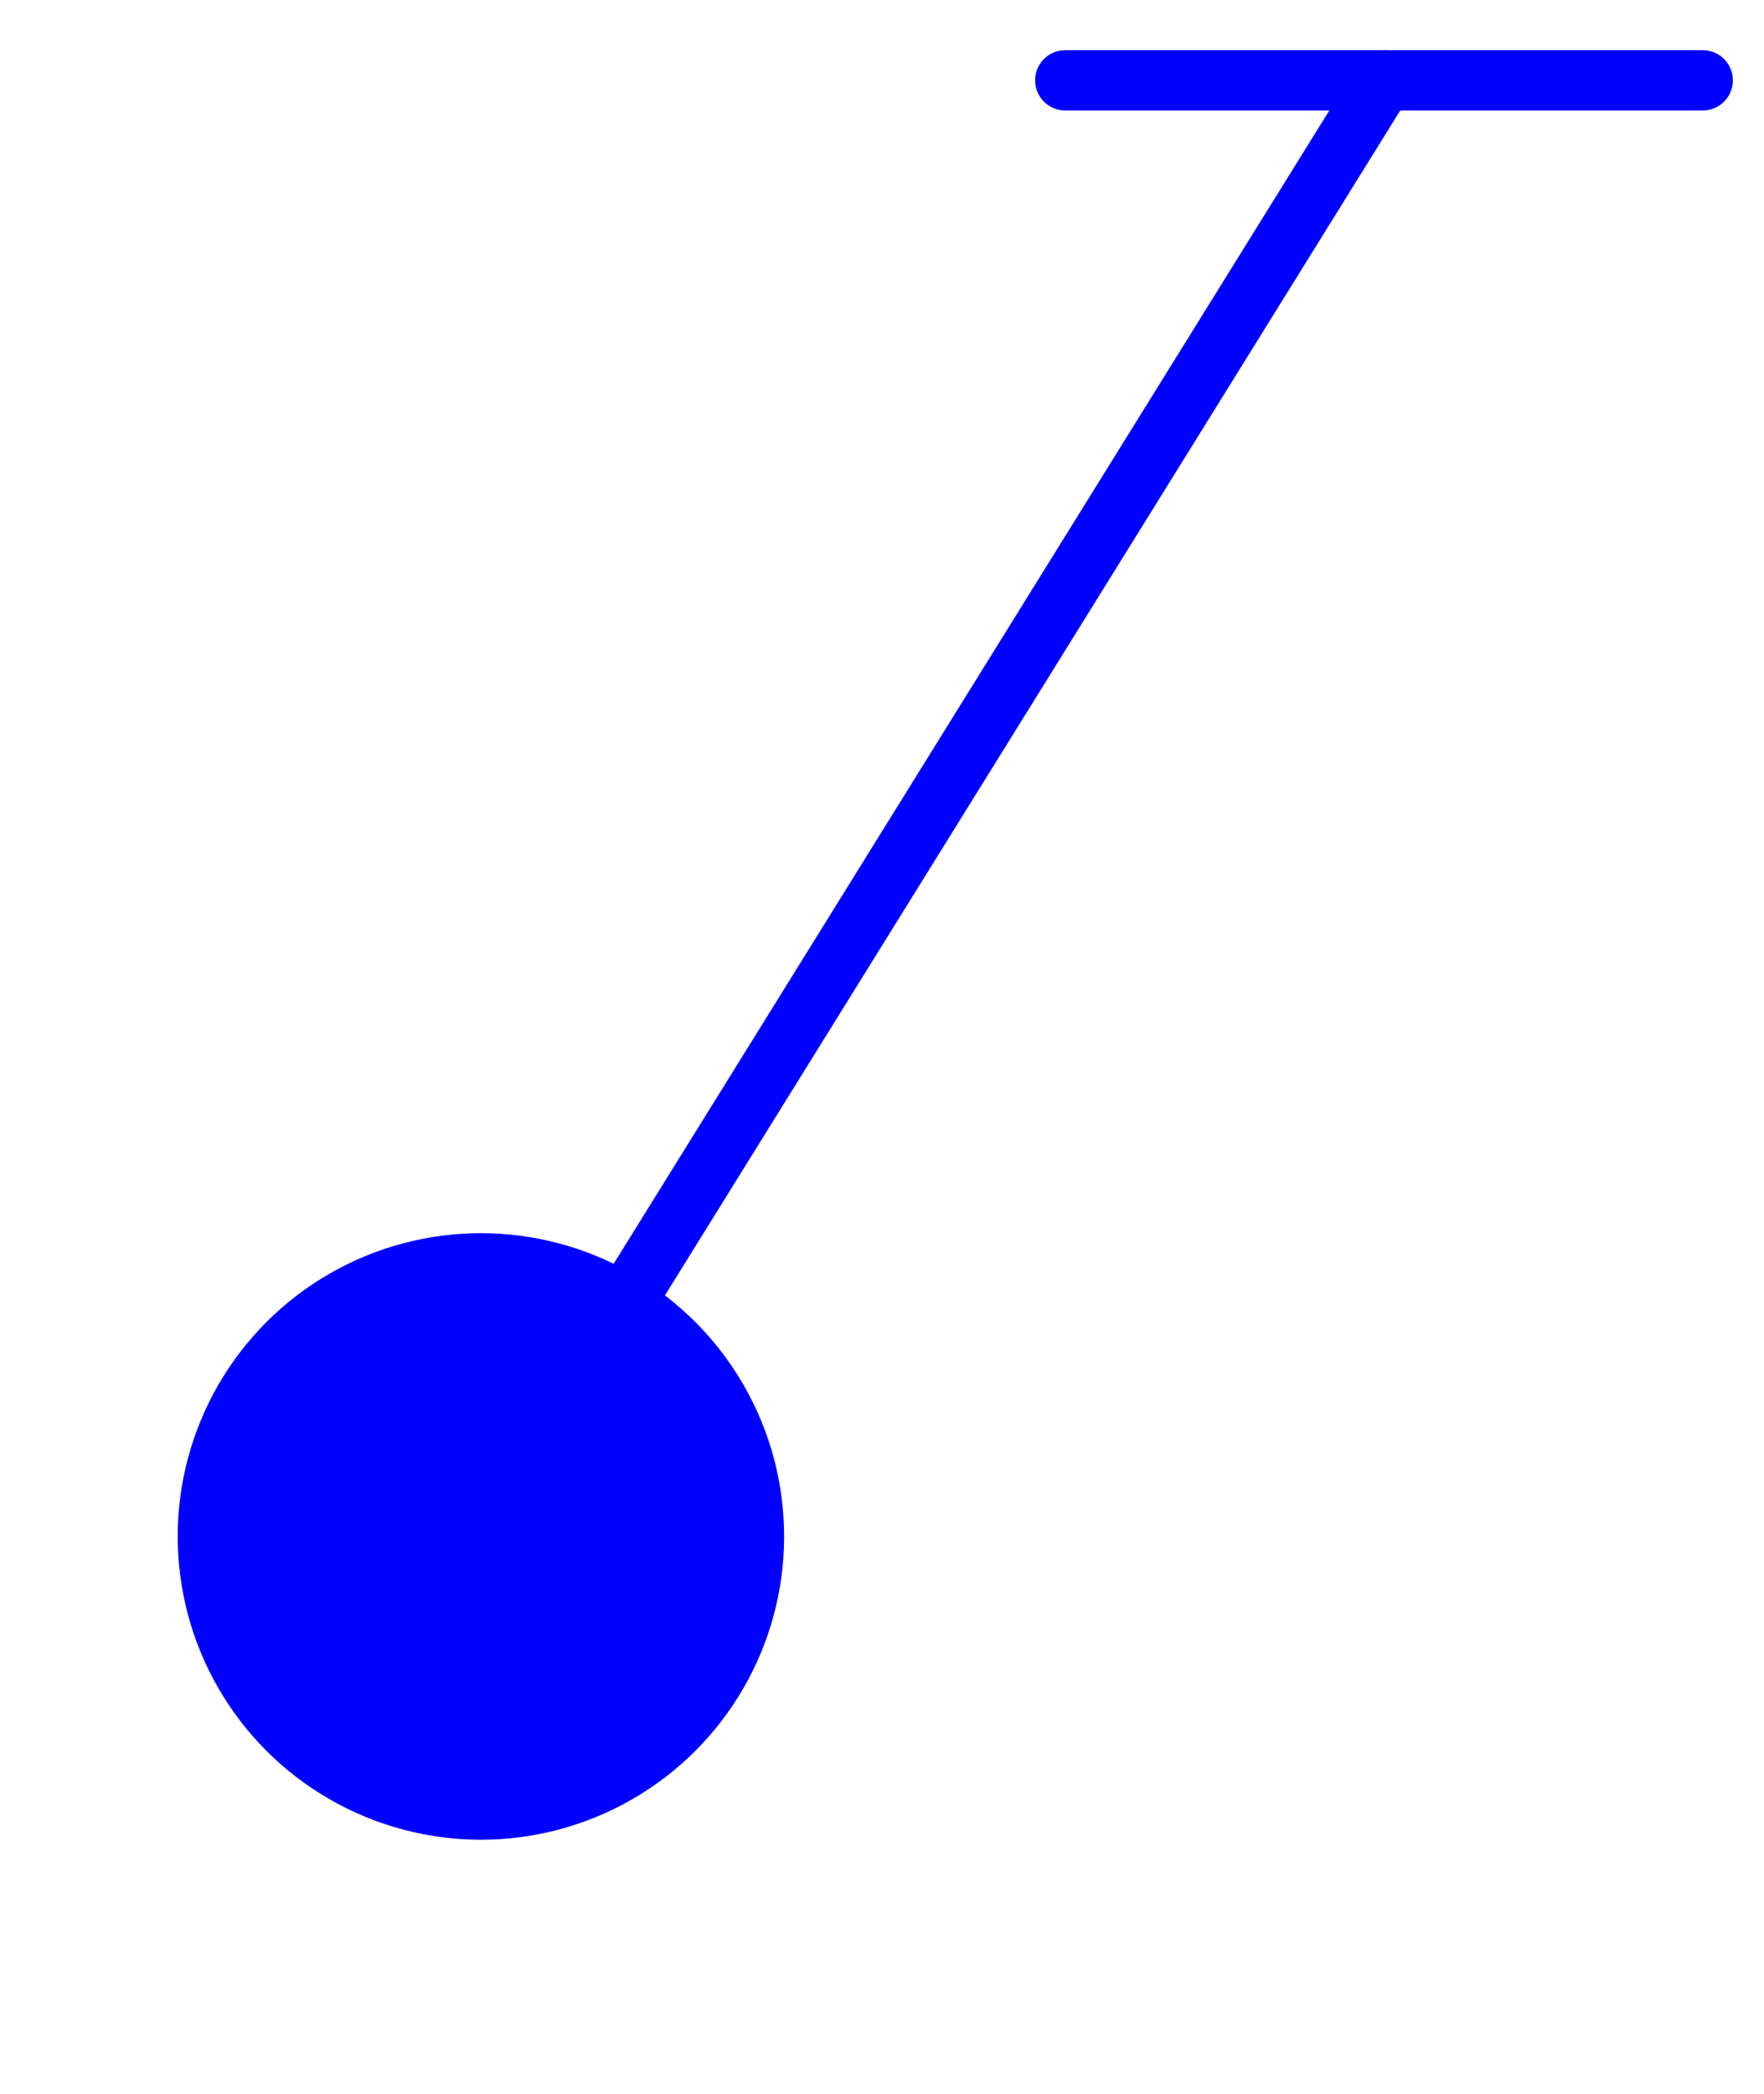 <?xml version="1.0" encoding="utf-8"?>
<!-- Generator: Adobe Illustrator 18.1.1, SVG Export Plug-In . SVG Version: 6.00 Build 0)  -->
<!DOCTYPE svg PUBLIC "-//W3C//DTD SVG 1.1//EN" "http://www.w3.org/Graphics/SVG/1.1/DTD/svg11.dtd">
<svg version="1.1" id="Layer_1" xmlns="http://www.w3.org/2000/svg" xmlns:xlink="http://www.w3.org/1999/xlink" x="0px" y="0px"
	 viewBox="0 0 175.7 208.5" enable-background="new 0 0 175.7 208.5" xml:space="preserve">
<line fill="none" stroke="#0000FF" stroke-width="6" stroke-linecap="round" stroke-miterlimit="10" x1="106.1" y1="8" x2="169.6" y2="8"/>
<line fill="none" stroke="#0000FF" stroke-width="6" stroke-linecap="round" stroke-miterlimit="10" x1="137.8" y1="8" x2="47.8" y2="153"/>
<circle fill="#0000FF" cx="47.9" cy="153" r="30.2"/>
</svg>

